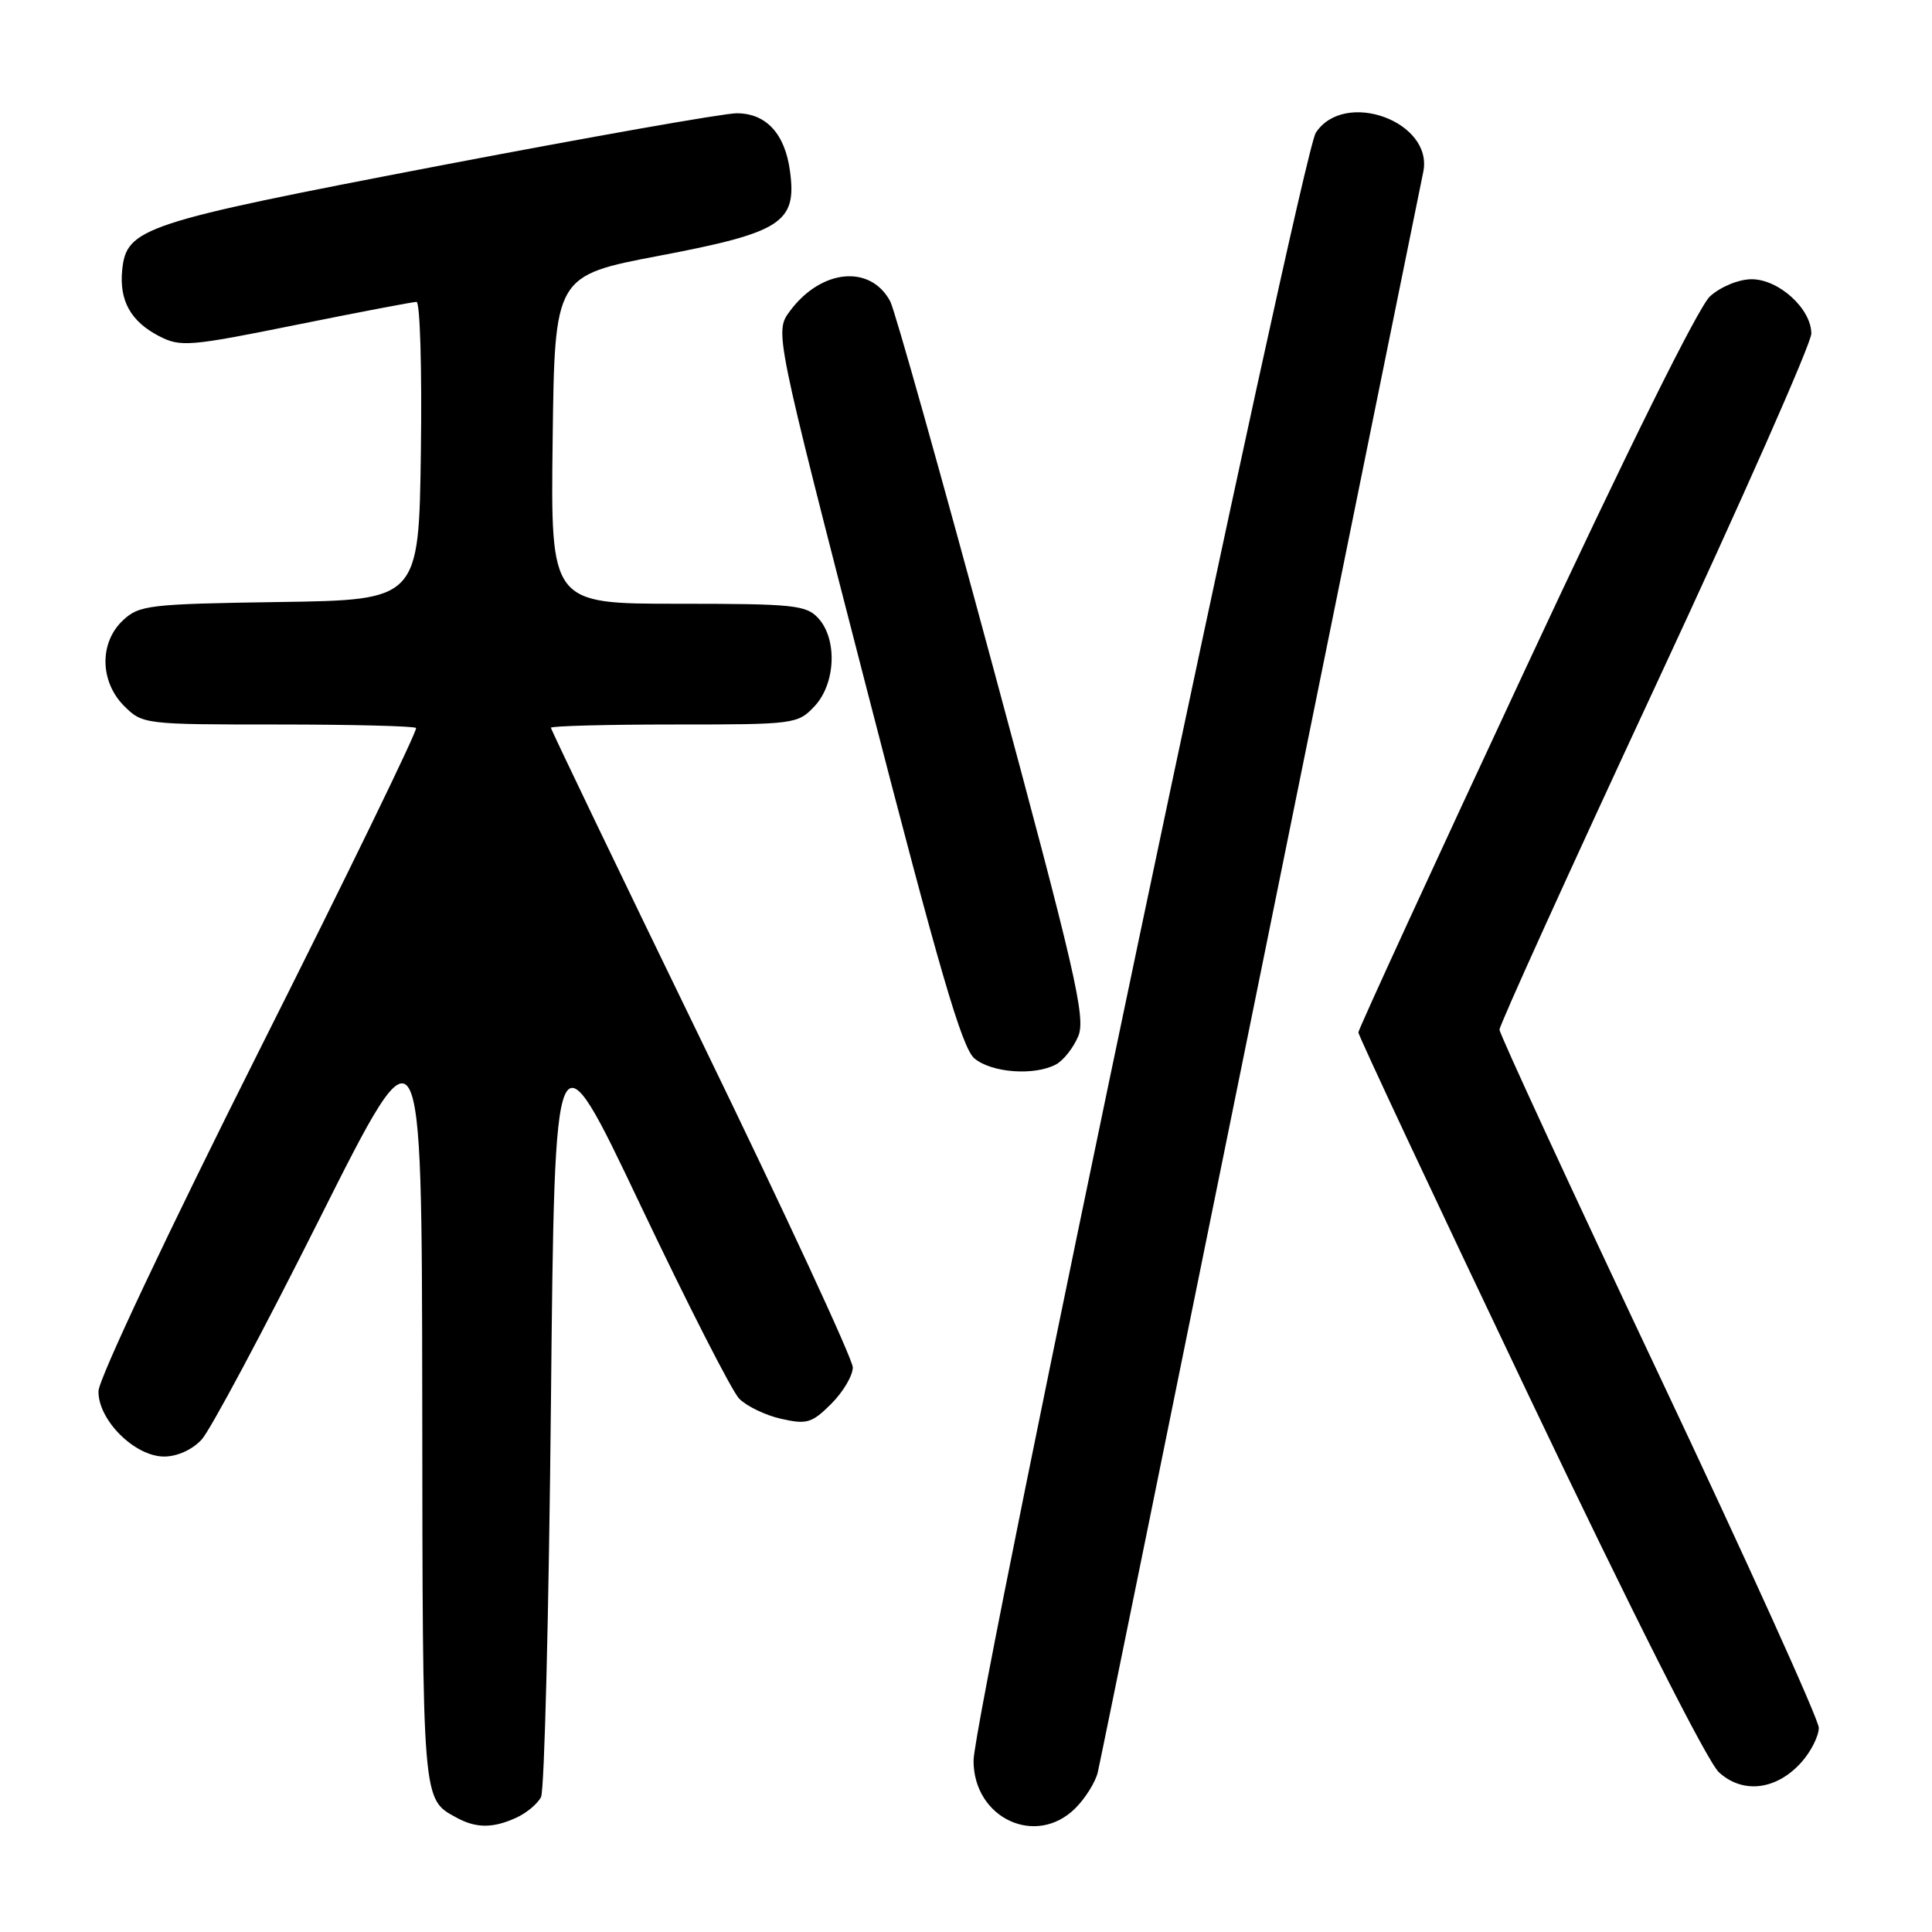 <?xml version="1.0" encoding="UTF-8" standalone="no"?>
<!DOCTYPE svg PUBLIC "-//W3C//DTD SVG 1.1//EN" "http://www.w3.org/Graphics/SVG/1.1/DTD/svg11.dtd" >
<svg xmlns="http://www.w3.org/2000/svg" xmlns:xlink="http://www.w3.org/1999/xlink" version="1.1" viewBox="0 0 256 256">
 <g >
 <path fill="currentColor"
d=" M 68.40 240.86 C 69.77 240.24 71.25 239.00 71.69 238.11 C 72.14 237.23 72.72 213.84 73.00 186.14 C 73.50 135.78 73.50 135.78 84.84 159.64 C 91.08 172.76 96.97 184.32 97.94 185.32 C 98.91 186.32 101.41 187.53 103.50 188.00 C 106.91 188.77 107.58 188.57 110.15 186.01 C 111.72 184.44 113.00 182.27 113.00 181.19 C 113.00 180.11 104.00 160.70 93.00 138.05 C 82.00 115.40 73.00 96.67 73.00 96.43 C 73.00 96.20 80.35 96.00 89.33 96.00 C 105.30 96.00 105.70 95.95 107.93 93.58 C 110.72 90.61 110.98 84.74 108.45 81.94 C 106.84 80.17 105.24 80.00 89.83 80.00 C 72.96 80.00 72.96 80.00 73.23 58.26 C 73.50 36.52 73.50 36.52 87.45 33.87 C 103.57 30.80 105.60 29.49 104.68 22.69 C 104.02 17.71 101.51 15.00 97.60 15.01 C 95.89 15.01 78.08 18.16 58.00 22.00 C 18.83 29.51 16.75 30.19 16.19 35.80 C 15.79 39.84 17.33 42.60 21.08 44.54 C 23.91 46.00 25.09 45.91 39.22 43.05 C 47.54 41.37 54.73 40.00 55.19 40.00 C 55.66 40.00 55.92 48.89 55.77 59.75 C 55.50 79.50 55.50 79.50 37.04 79.77 C 19.72 80.03 18.44 80.18 16.29 82.20 C 13.14 85.15 13.22 90.31 16.45 93.55 C 18.88 95.97 19.14 96.00 36.79 96.00 C 46.62 96.00 54.87 96.21 55.13 96.46 C 55.38 96.71 46.03 115.95 34.34 139.21 C 22.24 163.30 13.08 182.72 13.05 184.33 C 12.98 188.15 17.85 193.00 21.75 193.00 C 23.48 193.00 25.49 192.09 26.72 190.75 C 27.86 189.51 34.89 176.35 42.34 161.50 C 55.89 134.50 55.89 134.50 55.95 185.56 C 56.00 239.27 55.93 238.34 60.50 240.85 C 63.09 242.26 65.32 242.27 68.40 240.86 Z  M 142.50 239.59 C 143.83 238.26 145.16 236.12 145.46 234.84 C 145.77 233.55 155.47 185.93 167.02 129.00 C 178.57 72.07 188.28 24.28 188.59 22.78 C 189.96 16.10 178.15 11.80 174.35 17.59 C 172.44 20.50 129.00 227.12 129.00 233.30 C 129.00 240.94 137.29 244.80 142.50 239.59 Z  M 238.75 233.45 C 239.99 232.04 241.00 230.01 241.00 228.94 C 241.00 227.87 231.49 206.86 219.86 182.25 C 208.23 157.64 198.71 137.02 198.69 136.44 C 198.68 135.85 207.97 115.38 219.34 90.94 C 230.72 66.50 240.02 45.47 240.01 44.20 C 240.00 40.91 235.70 37.00 232.10 37.00 C 230.41 37.00 228.02 37.98 226.60 39.25 C 225.06 40.64 215.66 59.61 202.05 88.80 C 189.92 114.81 179.99 136.41 179.99 136.80 C 179.98 137.18 190.15 158.88 202.60 185.00 C 216.18 213.51 226.24 233.44 227.77 234.84 C 230.96 237.76 235.45 237.19 238.75 233.45 Z  M 139.93 141.04 C 140.92 140.51 142.24 138.82 142.88 137.29 C 143.89 134.84 142.50 128.80 131.54 88.23 C 124.67 62.79 118.56 41.05 117.96 39.93 C 115.33 35.01 108.80 35.64 104.66 41.23 C 102.64 43.96 102.64 43.96 114.83 91.23 C 124.48 128.64 127.46 138.86 129.12 140.25 C 131.41 142.16 137.07 142.57 139.93 141.04 Z "/>
</g>
</svg>